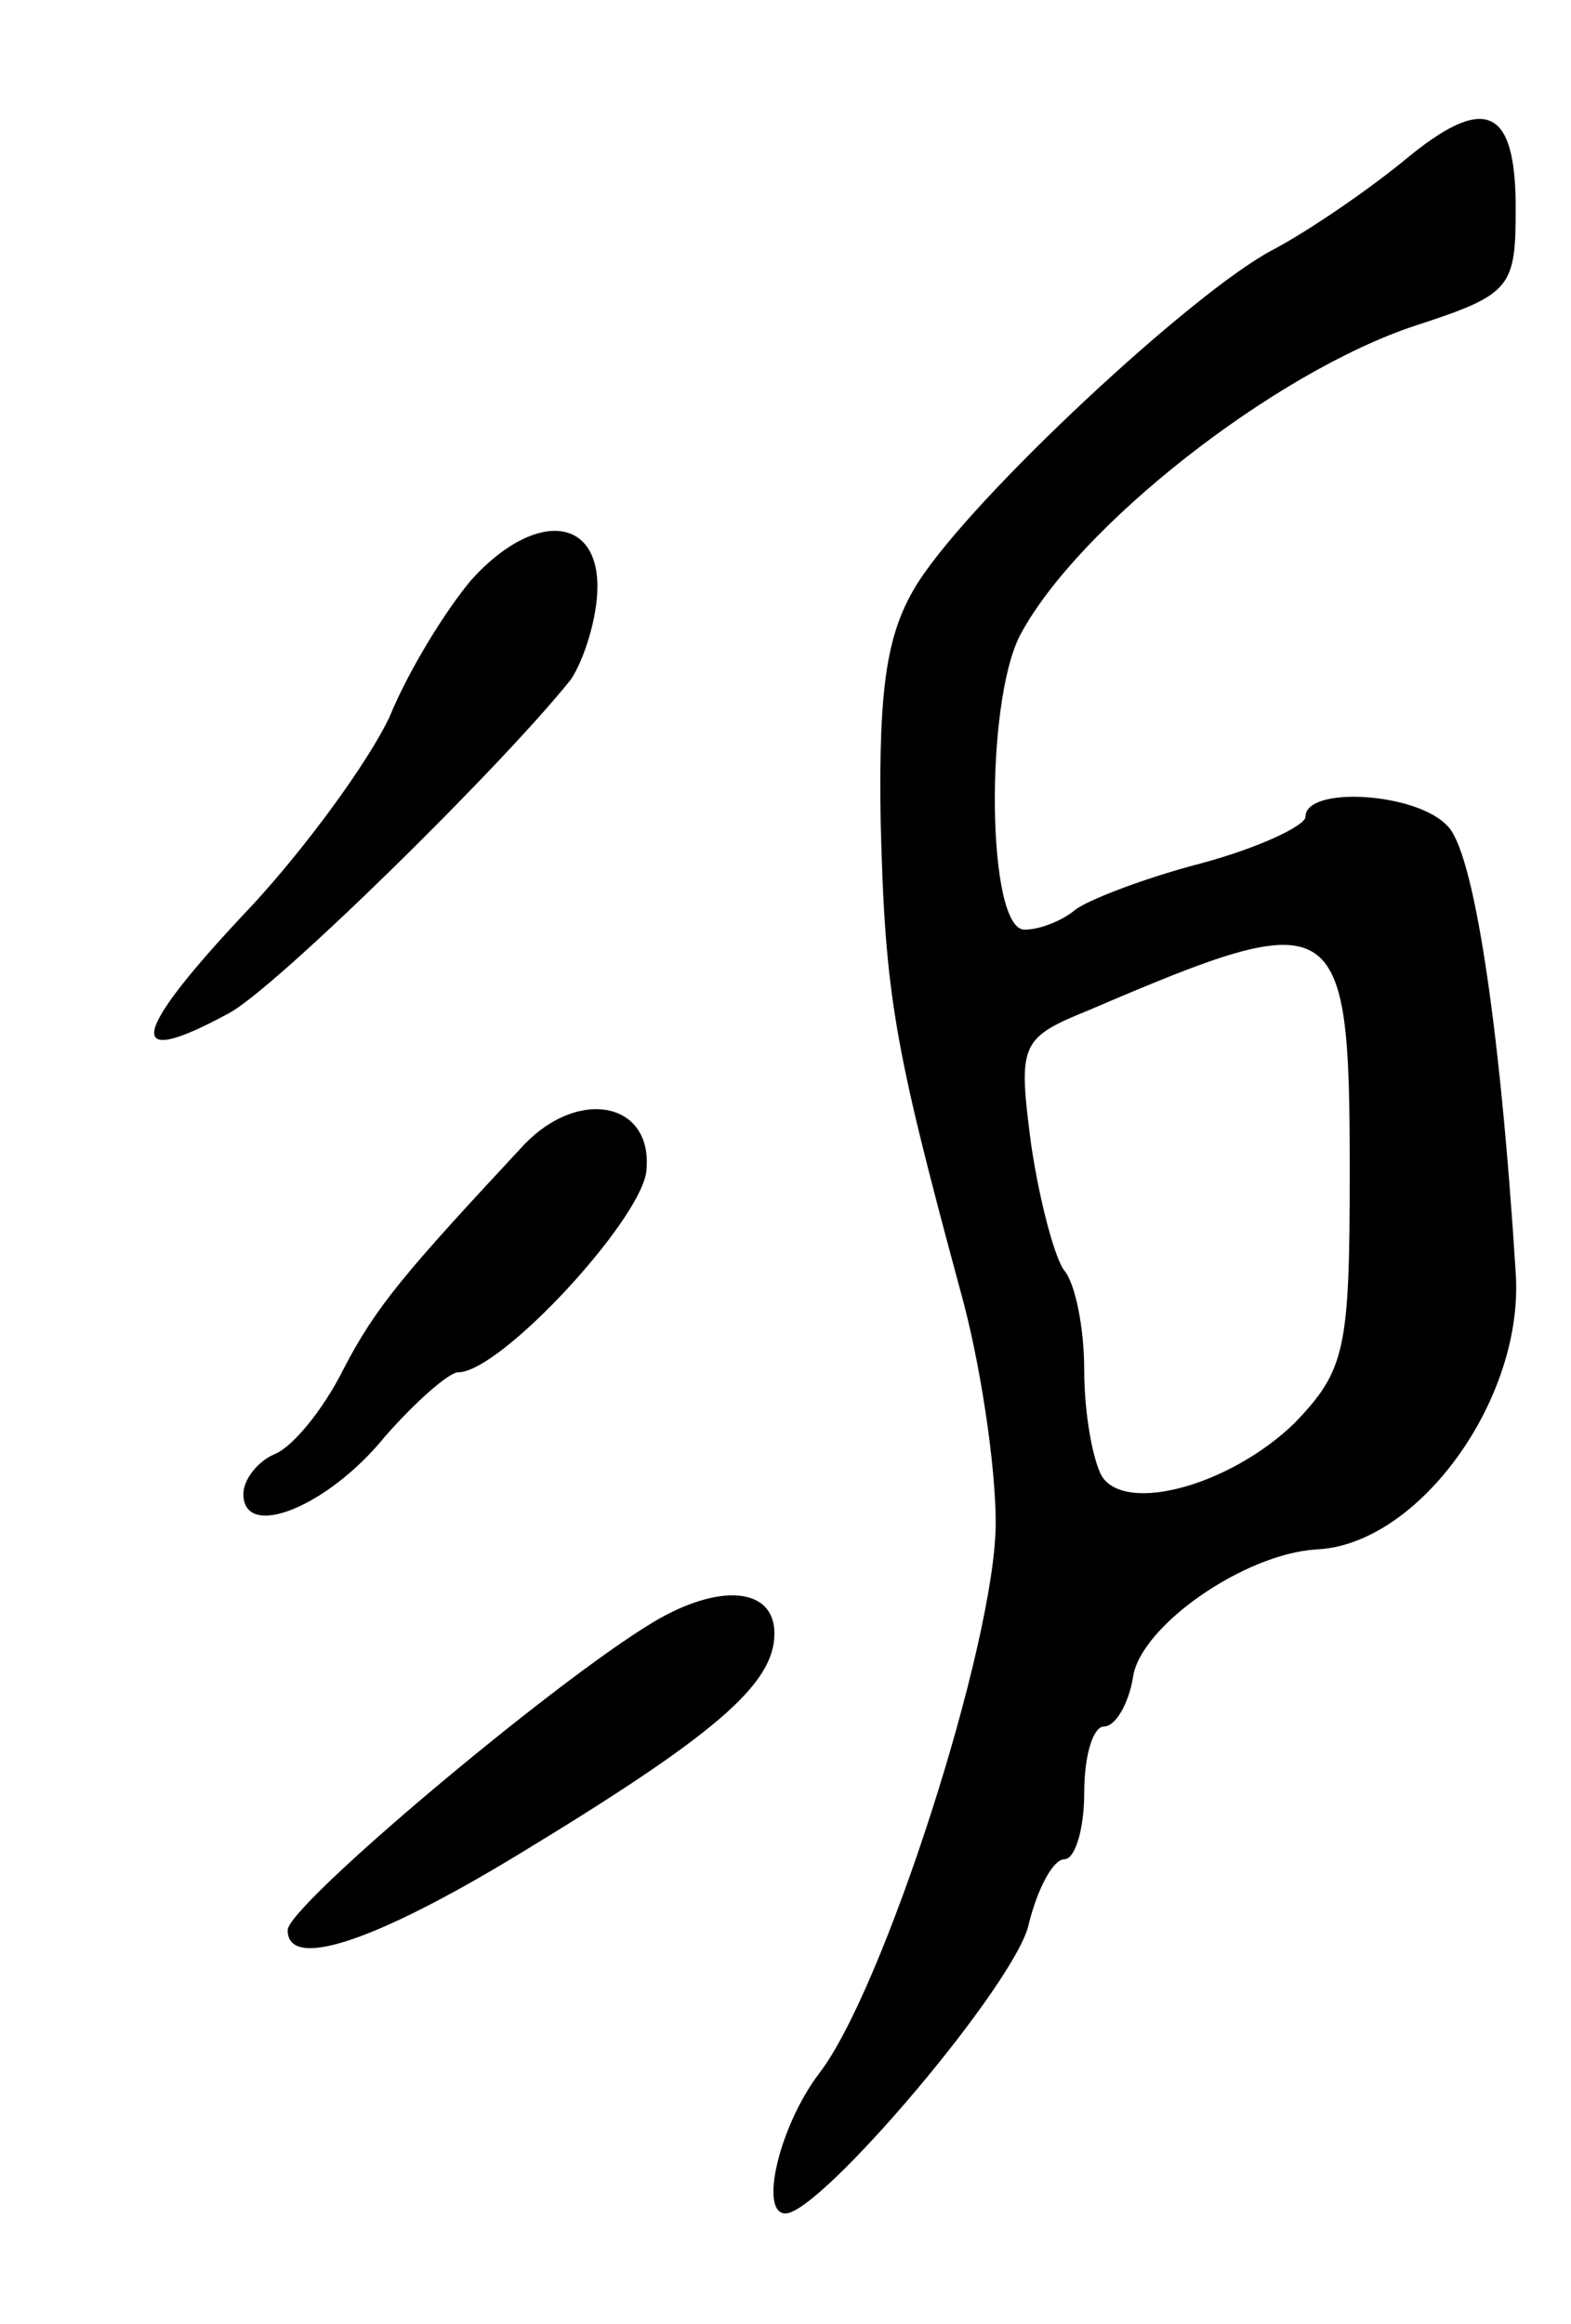 <svg version="1.0" xmlns="http://www.w3.org/2000/svg"
 width="71pt" height="105pt" viewBox="0 0 71 105"
 preserveAspectRatio="xMidYMid meet">
<g transform="translate(0,105) scale(0.1,-0.1)"
fill="#000000" stroke="none">
<path d="M634 977 c-16 -13 -42 -31 -59 -40 -36 -19 -135 -111 -160 -150 -14
-22 -18 -46 -17 -108 2 -79 6 -101 36 -212 9 -32 16 -79 16 -105 0 -54 -51
-212 -80 -249 -18 -24 -27 -63 -15 -63 16 0 105 105 110 131 4 16 11 29 16 29
5 0 9 14 9 30 0 17 4 30 9 30 5 0 11 10 13 22 3 23 50 56 83 58 46 2 94 68 90
125 -7 112 -19 191 -31 202 -14 15 -64 18 -64 4 0 -4 -21 -14 -47 -21 -27 -7
-52 -17 -57 -21 -6 -5 -16 -9 -23 -9 -17 0 -18 102 -2 133 26 49 115 119 179
140 43 14 45 17 45 53 0 46 -14 52 -51 21z m-24 -456 c0 -81 -2 -90 -25 -114
-29 -28 -76 -41 -87 -24 -4 7 -8 28 -8 48 0 19 -4 39 -9 45 -4 5 -11 30 -15
57 -6 46 -5 48 27 61 112 48 117 45 117 -73z"/>
<path d="M213 788 c-11 -13 -28 -40 -37 -62 -10 -21 -38 -59 -62 -85 -55 -58
-59 -75 -11 -49 20 10 123 111 155 151 6 9 12 28 12 42 0 32 -29 34 -57 3z"/>
<path d="M237 533 c-54 -58 -67 -73 -82 -102 -9 -18 -23 -35 -31 -38 -7 -3
-14 -11 -14 -18 0 -21 38 -6 64 26 14 16 29 29 33 29 19 0 81 67 85 90 4 32
-30 39 -55 13z"/>
<path d="M295 317 c-45 -27 -165 -128 -165 -139 0 -18 38 -6 104 34 89 54 116
77 116 100 0 21 -25 23 -55 5z"/>
</g>
</svg>
